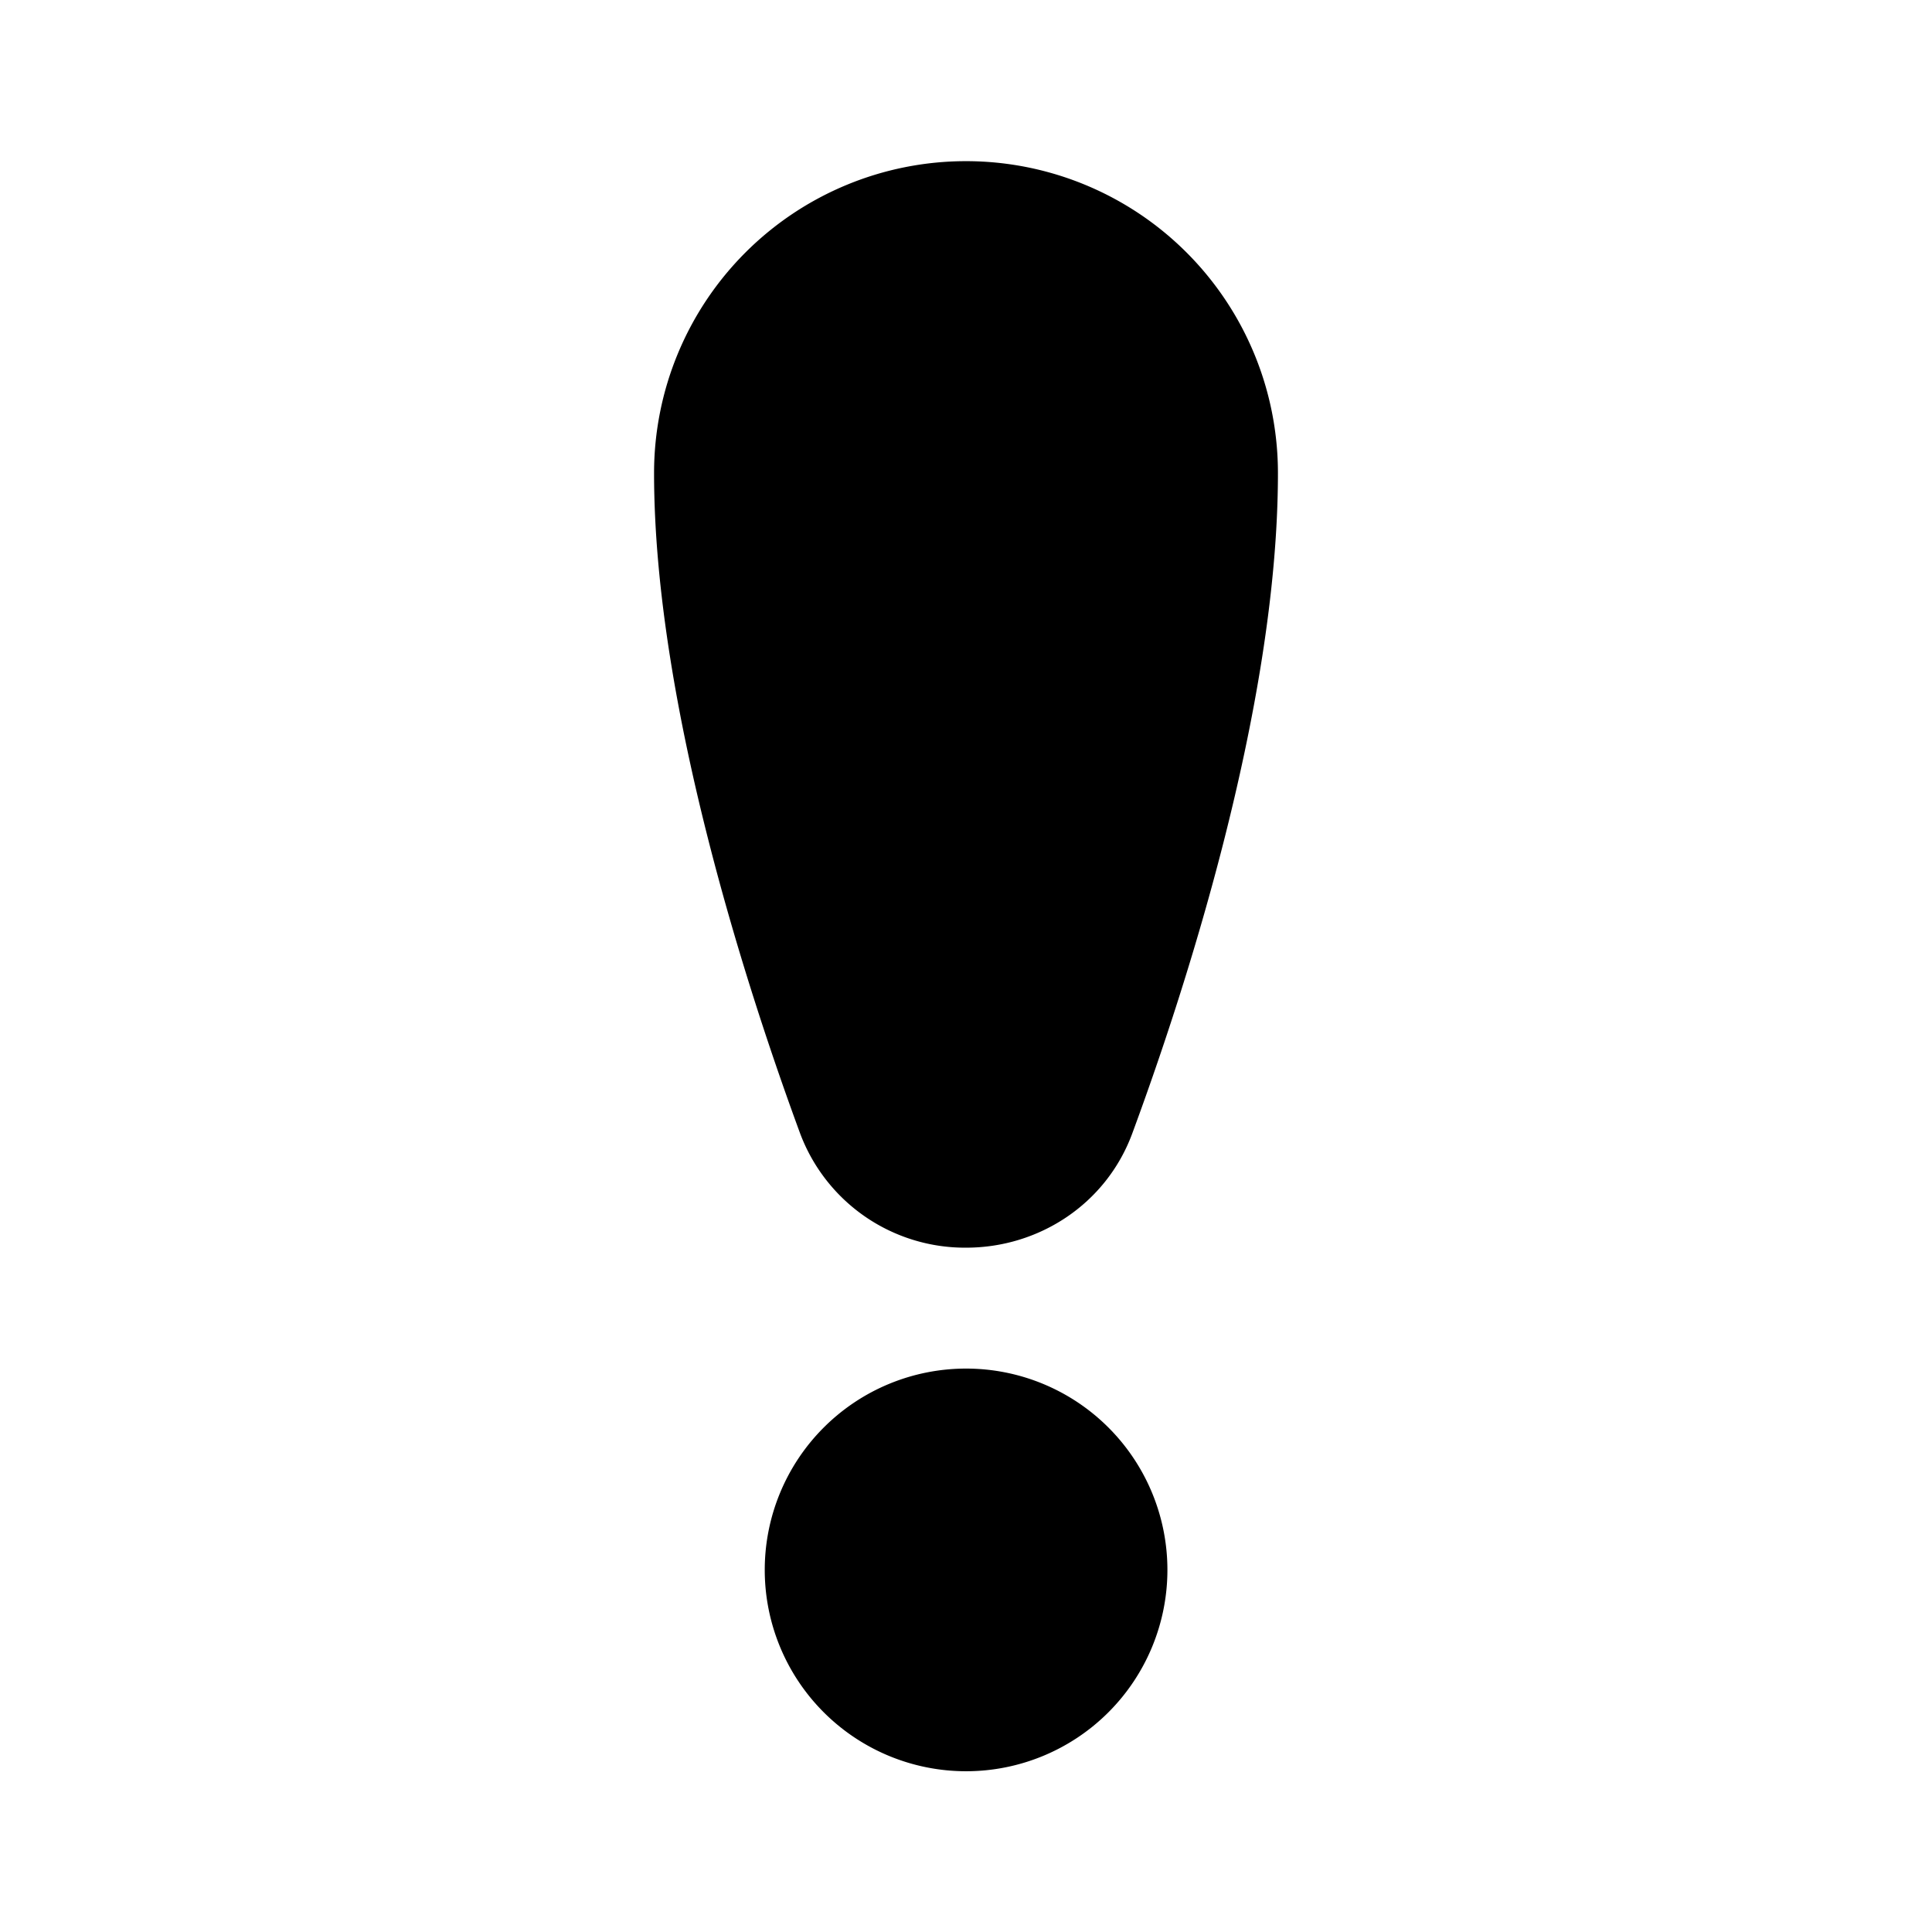 <svg width="24" height="24" viewBox="0 0 24 24" xmlns="http://www.w3.org/2000/svg"><path d="M12 2.002a3.875 3.875 0 0 0-3.875 3.875c0 2.92 1.207 6.552 1.813 8.199a2.187 2.187 0 0 0 2.064 1.423c.904 0 1.739-.542 2.063-1.418.606-1.64 1.81-5.254 1.81-8.204A3.875 3.875 0 0 0 12 2.002ZM12.001 17.001a2.501 2.501 0 1 0 0 5.002 2.501 2.501 0 0 0 0-5.002Z"/></svg>